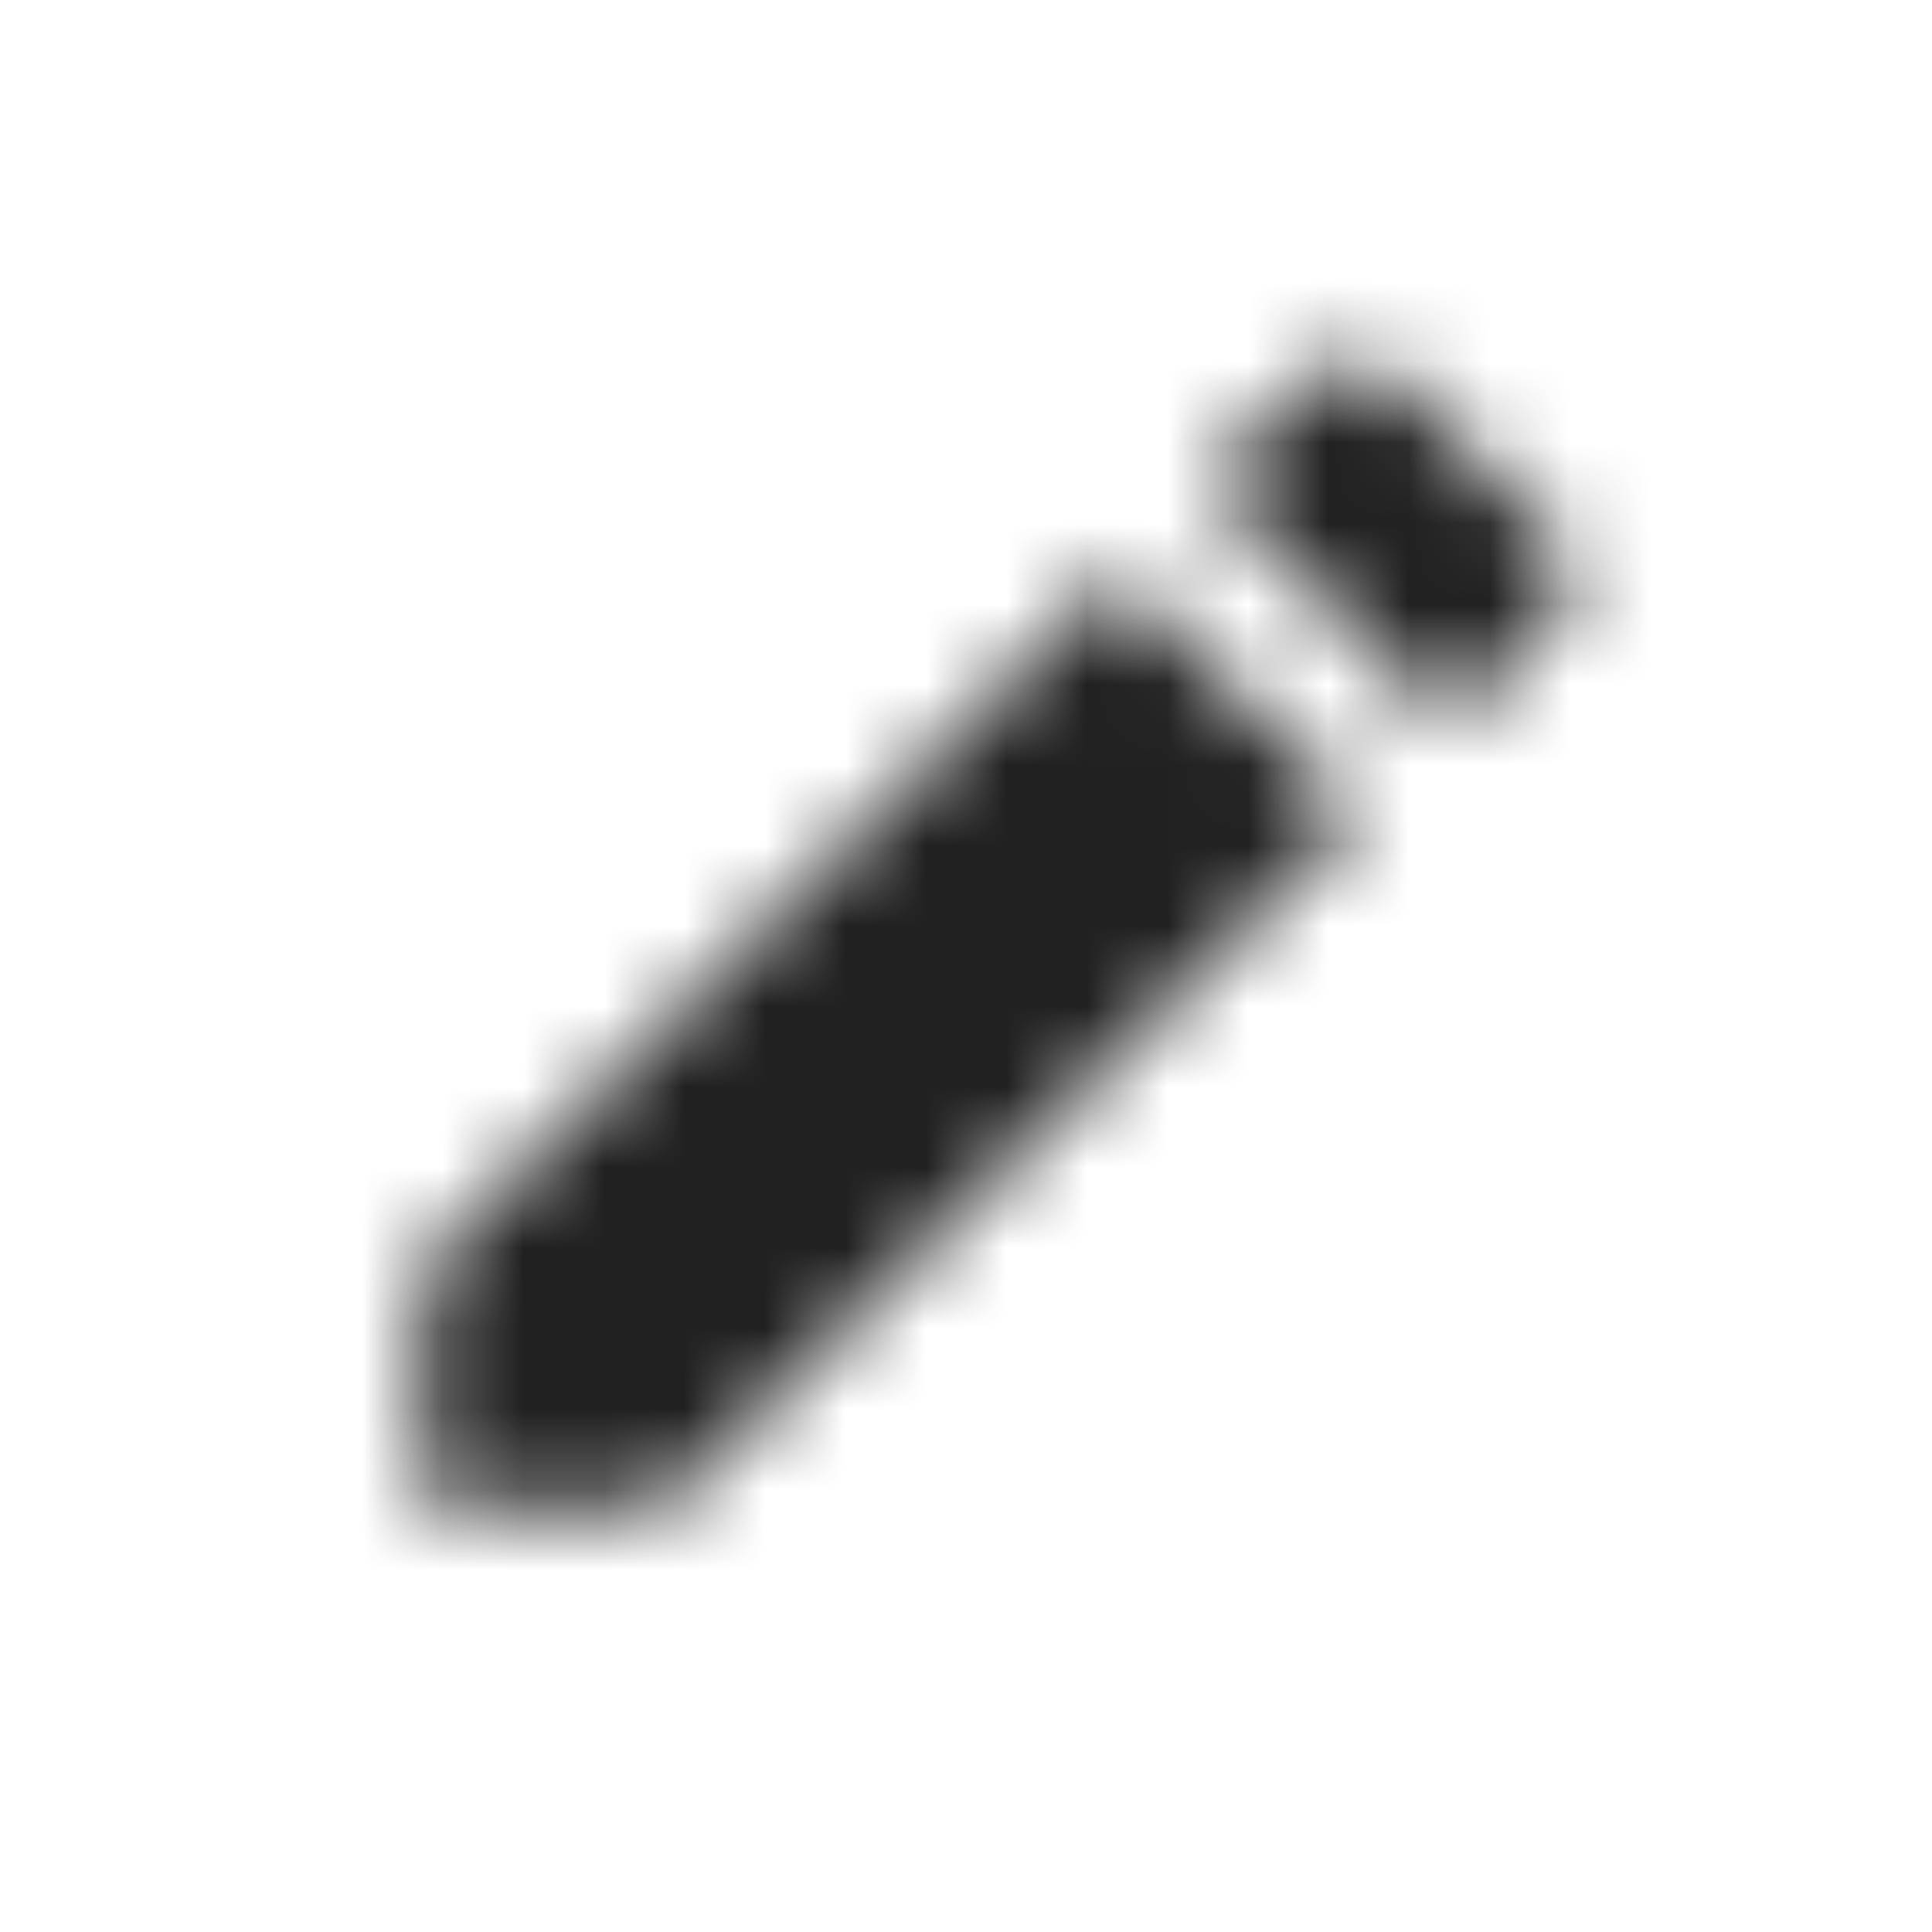 <svg xmlns="http://www.w3.org/2000/svg" xmlns:xlink="http://www.w3.org/1999/xlink" width="24" height="24" viewBox="0 0 24 24">
    <defs>
        <path id="a" d="M16.81 4.5a.747.747 0 0 0-.53.22L15 6l3 3 1.28-1.28a.75.75 0 0 0 0-1.06l-1.94-1.94a.747.747 0 0 0-.53-.22zm-2.935 2.625L5.25 15.75v3h3l8.625-8.625-3-3z"/>
    </defs>
    <g fill="none" fill-rule="evenodd">
        <mask id="b" fill="#fff">
            <use xlink:href="#a"/>
        </mask>
        <g fill="#212121" mask="url(#b)">
            <path d="M0 0h24v24H0z"/>
        </g>
    </g>
</svg>
